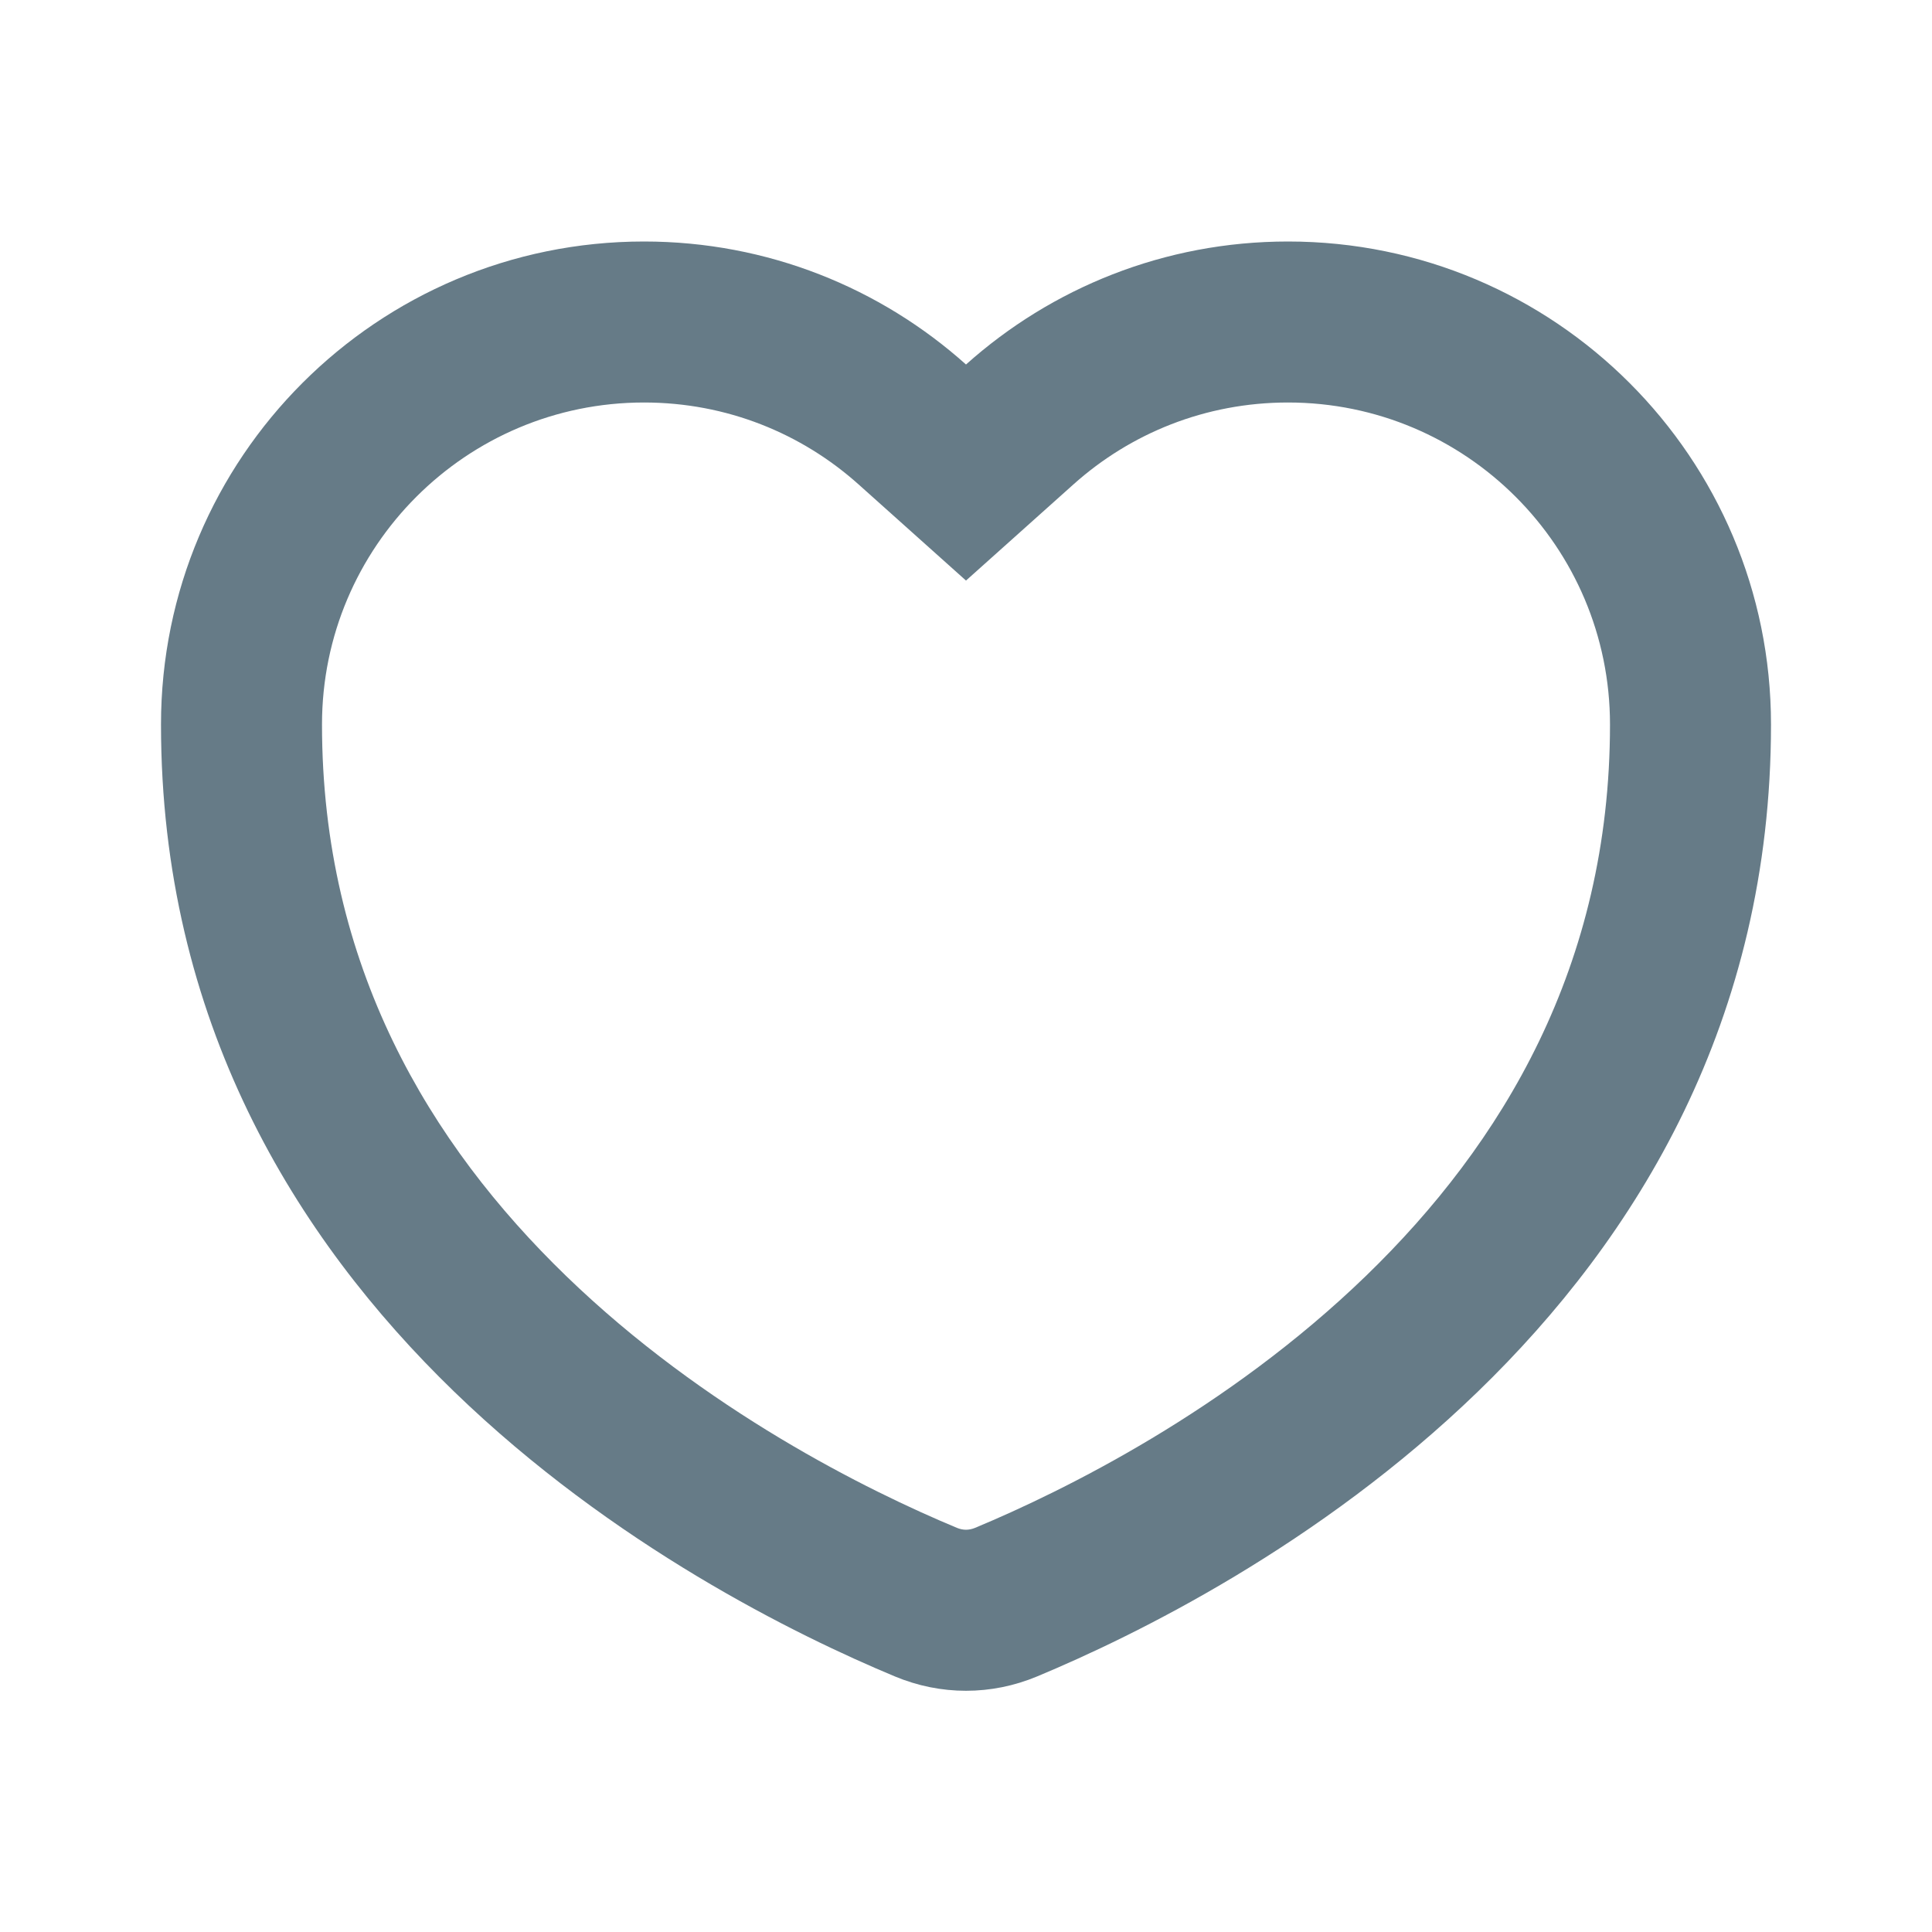 <svg width="24" height="24" viewBox="0 0 24 24" fill="none" xmlns="http://www.w3.org/2000/svg">
<path fill-rule="evenodd" clip-rule="evenodd" d="M12 7.212L10.666 6.018C9.957 5.383 9.026 5 8 5C5.791 5 4 6.791 4 9C4 12 5.34 14.212 7.032 15.85C8.754 17.517 10.78 18.518 11.886 18.979C11.963 19.011 12.037 19.011 12.114 18.979C13.22 18.518 15.246 17.517 16.968 15.85C18.66 14.212 20 12 20 9C20 6.791 18.209 5 16 5C14.974 5 14.043 5.383 13.334 6.018L12 7.212ZM12 4.528C10.938 3.578 9.537 3 8 3C4.686 3 2 5.686 2 9C2 16.351 8.671 19.806 11.116 20.825C11.685 21.063 12.315 21.063 12.884 20.825C15.329 19.806 22 16.351 22 9C22 5.686 19.314 3 16 3C14.463 3 13.062 3.578 12 4.528Z" fill="#667B87"/>
</svg>
